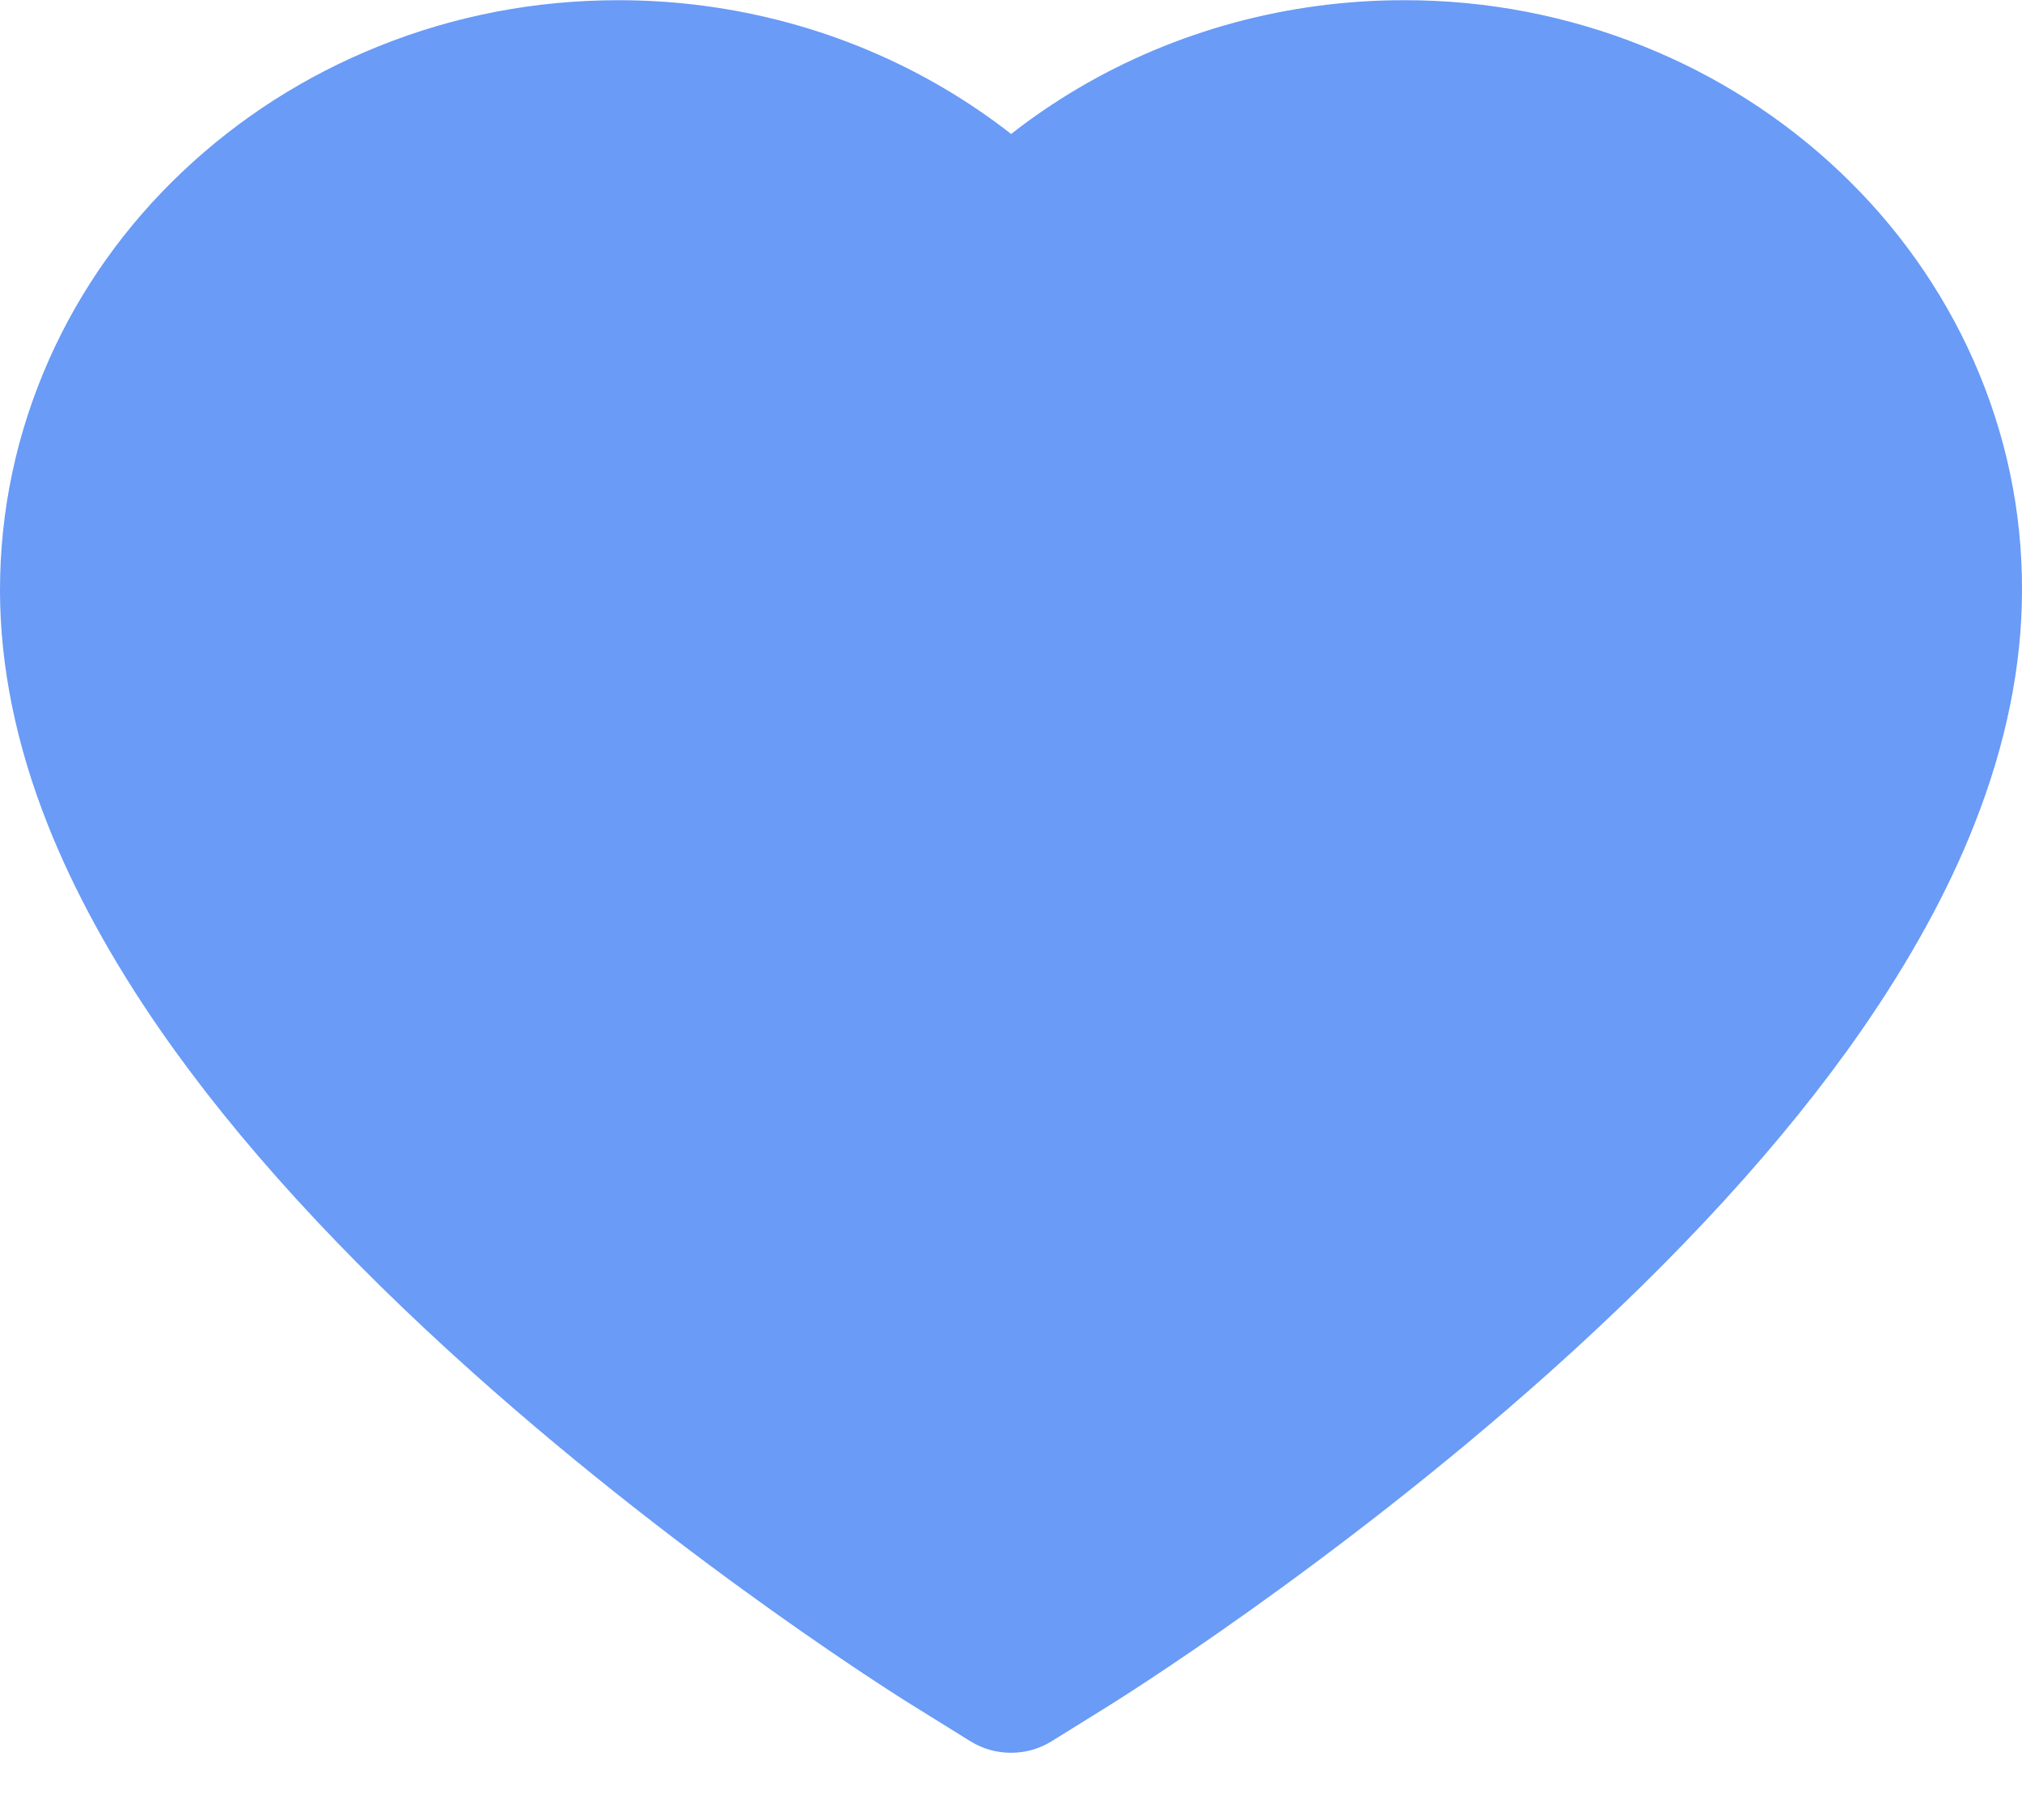 <svg width="30" height="27" viewBox="0 0 30 27" fill="none" xmlns="http://www.w3.org/2000/svg">
<path d="M29.274 5.331C28.809 4.288 28.137 3.344 27.298 2.549C26.458 1.753 25.468 1.12 24.381 0.685C23.254 0.232 22.046 0 20.825 0.003C19.113 0.003 17.443 0.456 15.991 1.313C15.644 1.518 15.314 1.743 15.002 1.988C14.689 1.743 14.359 1.518 14.012 1.313C12.56 0.456 10.89 0.003 9.178 0.003C7.945 0.003 6.751 0.231 5.622 0.685C4.532 1.122 3.549 1.75 2.705 2.549C1.865 3.343 1.193 4.288 0.729 5.331C0.247 6.416 0 7.569 0 8.754C0 9.873 0.236 11.039 0.705 12.225C1.097 13.216 1.66 14.244 2.379 15.282C3.518 16.925 5.084 18.638 7.029 20.375C10.251 23.254 13.443 25.243 13.578 25.323L14.401 25.834C14.766 26.059 15.234 26.059 15.599 25.834L16.422 25.323C16.558 25.239 19.745 23.254 22.971 20.375C24.916 18.638 26.482 16.925 27.621 15.282C28.34 14.244 28.906 13.216 29.295 12.225C29.764 11.039 30 9.873 30 8.754C30.003 7.569 29.757 6.416 29.274 5.331V5.331Z" fill="#699BF7"/>
</svg>
